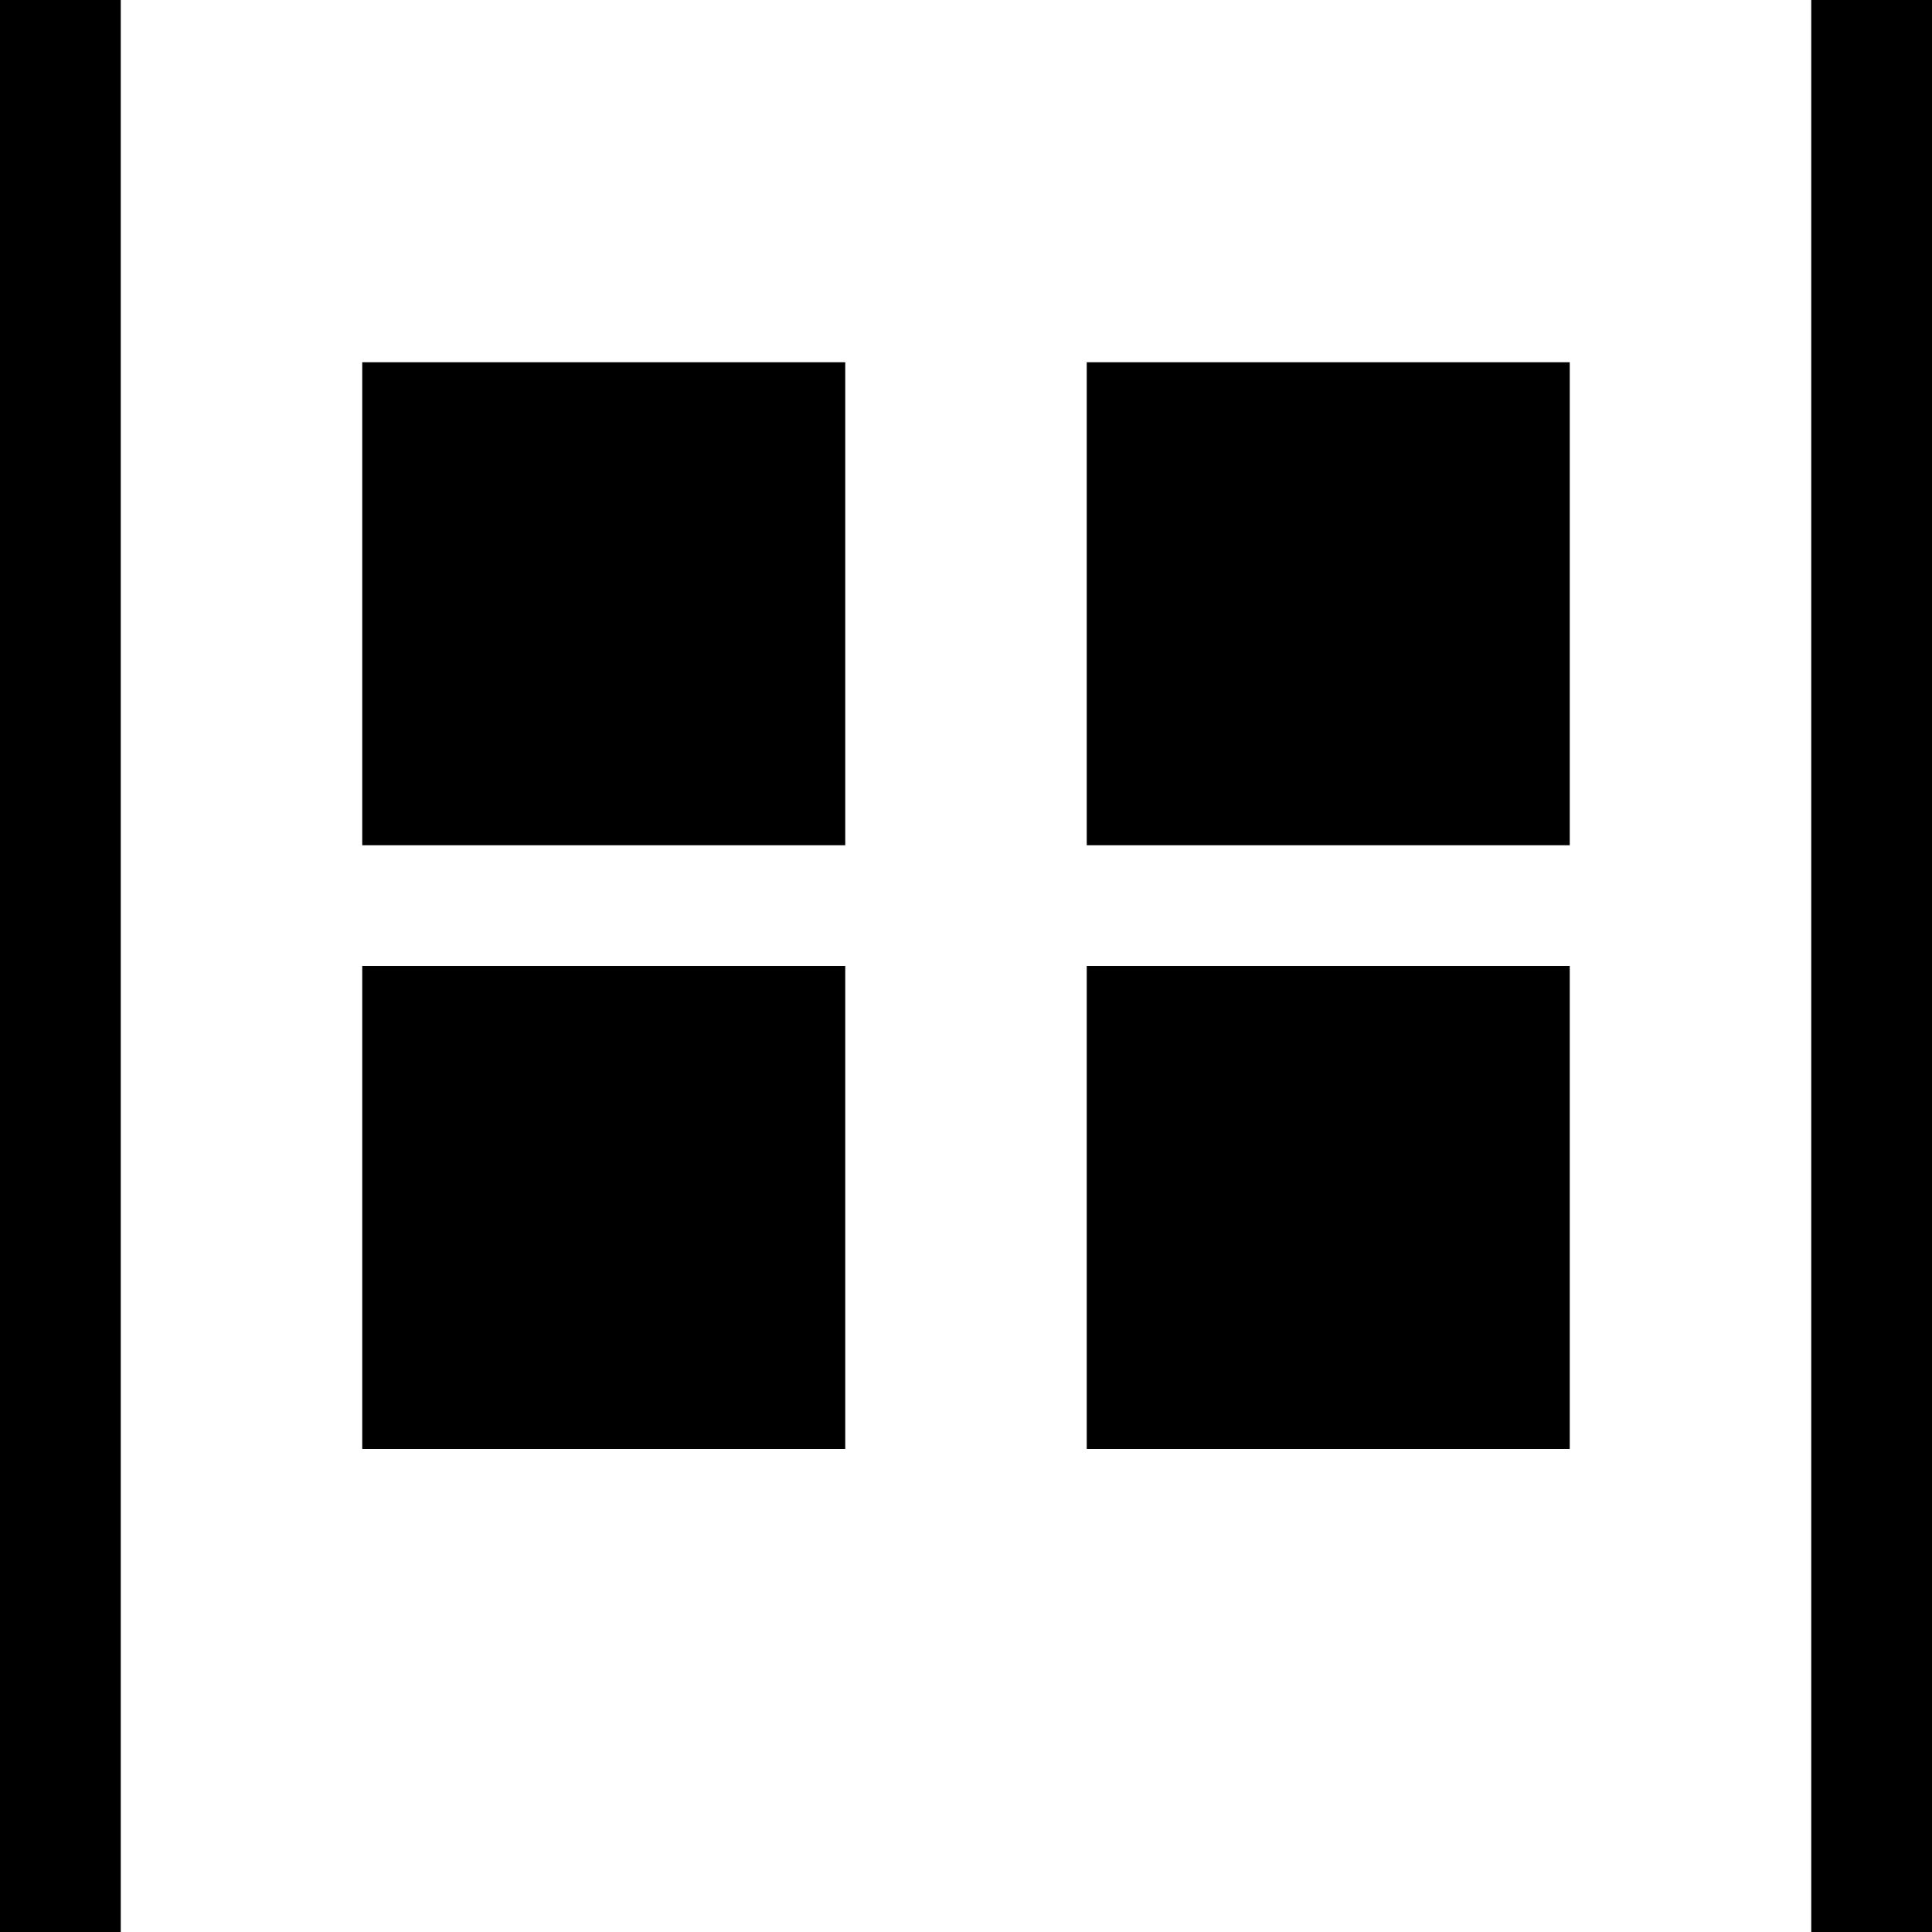 <svg aria-hidden="true" focusable="false" width="16" height="16" viewBox="0 0 16 16" version="1.1" xmlns="http://www.w3.org/2000/svg">
  <path fill="currentColor" d="M0 16V0h1v16zm15 0V0h1v16z"></path><path fill="currentColor" stroke="currentColor" d="M3.5 11.5v-3h3v3zm0-5v-3h3v3zm6 5v-3h3v3zm0-5v-3h3v3z"></path>
</svg>